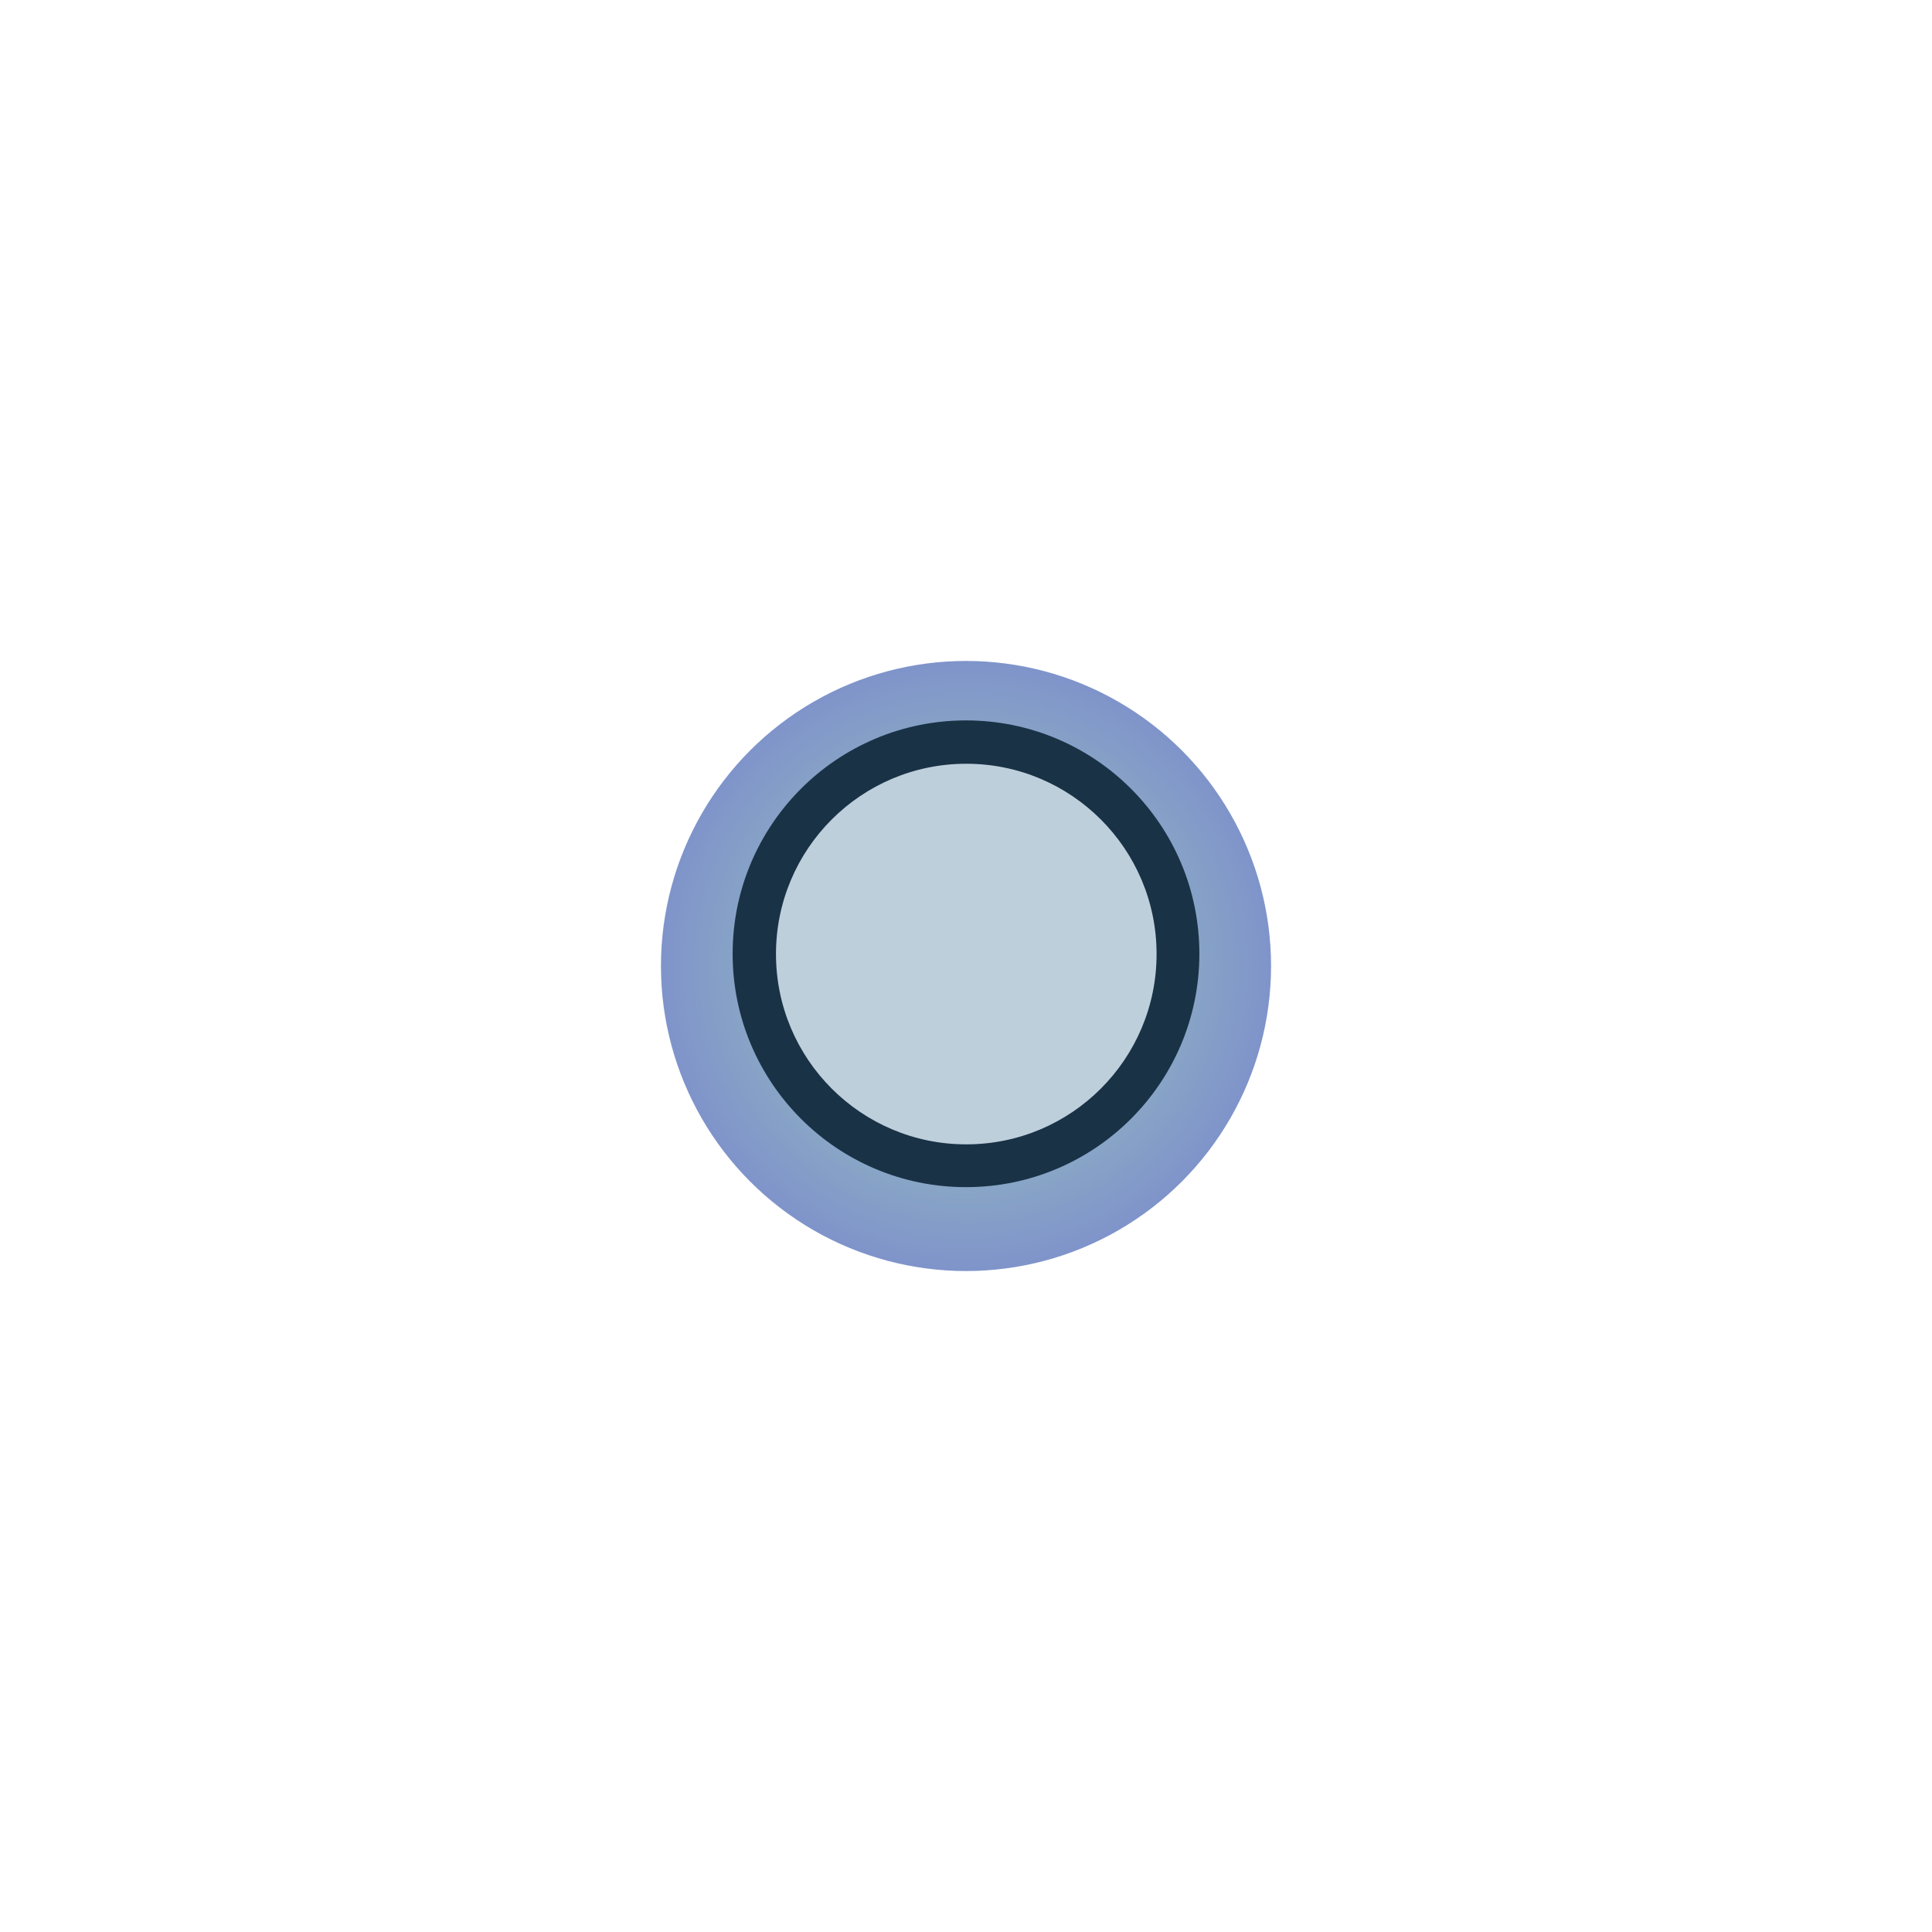 <svg width="76" height="76" viewBox="0 0 76 76" fill="none" xmlns="http://www.w3.org/2000/svg">
<g filter="url(#filter0_f_1122_3739)">
<circle cx="38" cy="38" r="12" fill="url(#paint0_radial_1122_3739)" fill-opacity="0.5"/>
</g>
<circle cx="38" cy="37.519" r="9.18" fill="#193246"/>
<circle cx="38.011" cy="37.53" r="7.486" fill="#BECFDC"/>
<defs>
<filter id="filter0_f_1122_3739" x="0.951" y="0.951" width="74.098" height="74.098" filterUnits="userSpaceOnUse" color-interpolation-filters="sRGB">
<feFlood flood-opacity="0" result="BackgroundImageFix"/>
<feBlend mode="normal" in="SourceGraphic" in2="BackgroundImageFix" result="shape"/>
<feGaussianBlur stdDeviation="12.525" result="effect1_foregroundBlur_1122_3739"/>
</filter>
<radialGradient id="paint0_radial_1122_3739" cx="0" cy="0" r="1" gradientUnits="userSpaceOnUse" gradientTransform="translate(38 38) rotate(90) scale(12)">
<stop stop-color="#74C9D5"/>
<stop offset="0.339" stop-color="#44B7BE"/>
<stop offset="0.63" stop-color="#19578A"/>
<stop offset="1" stop-color="#002A96"/>
</radialGradient>
</defs>
</svg>
